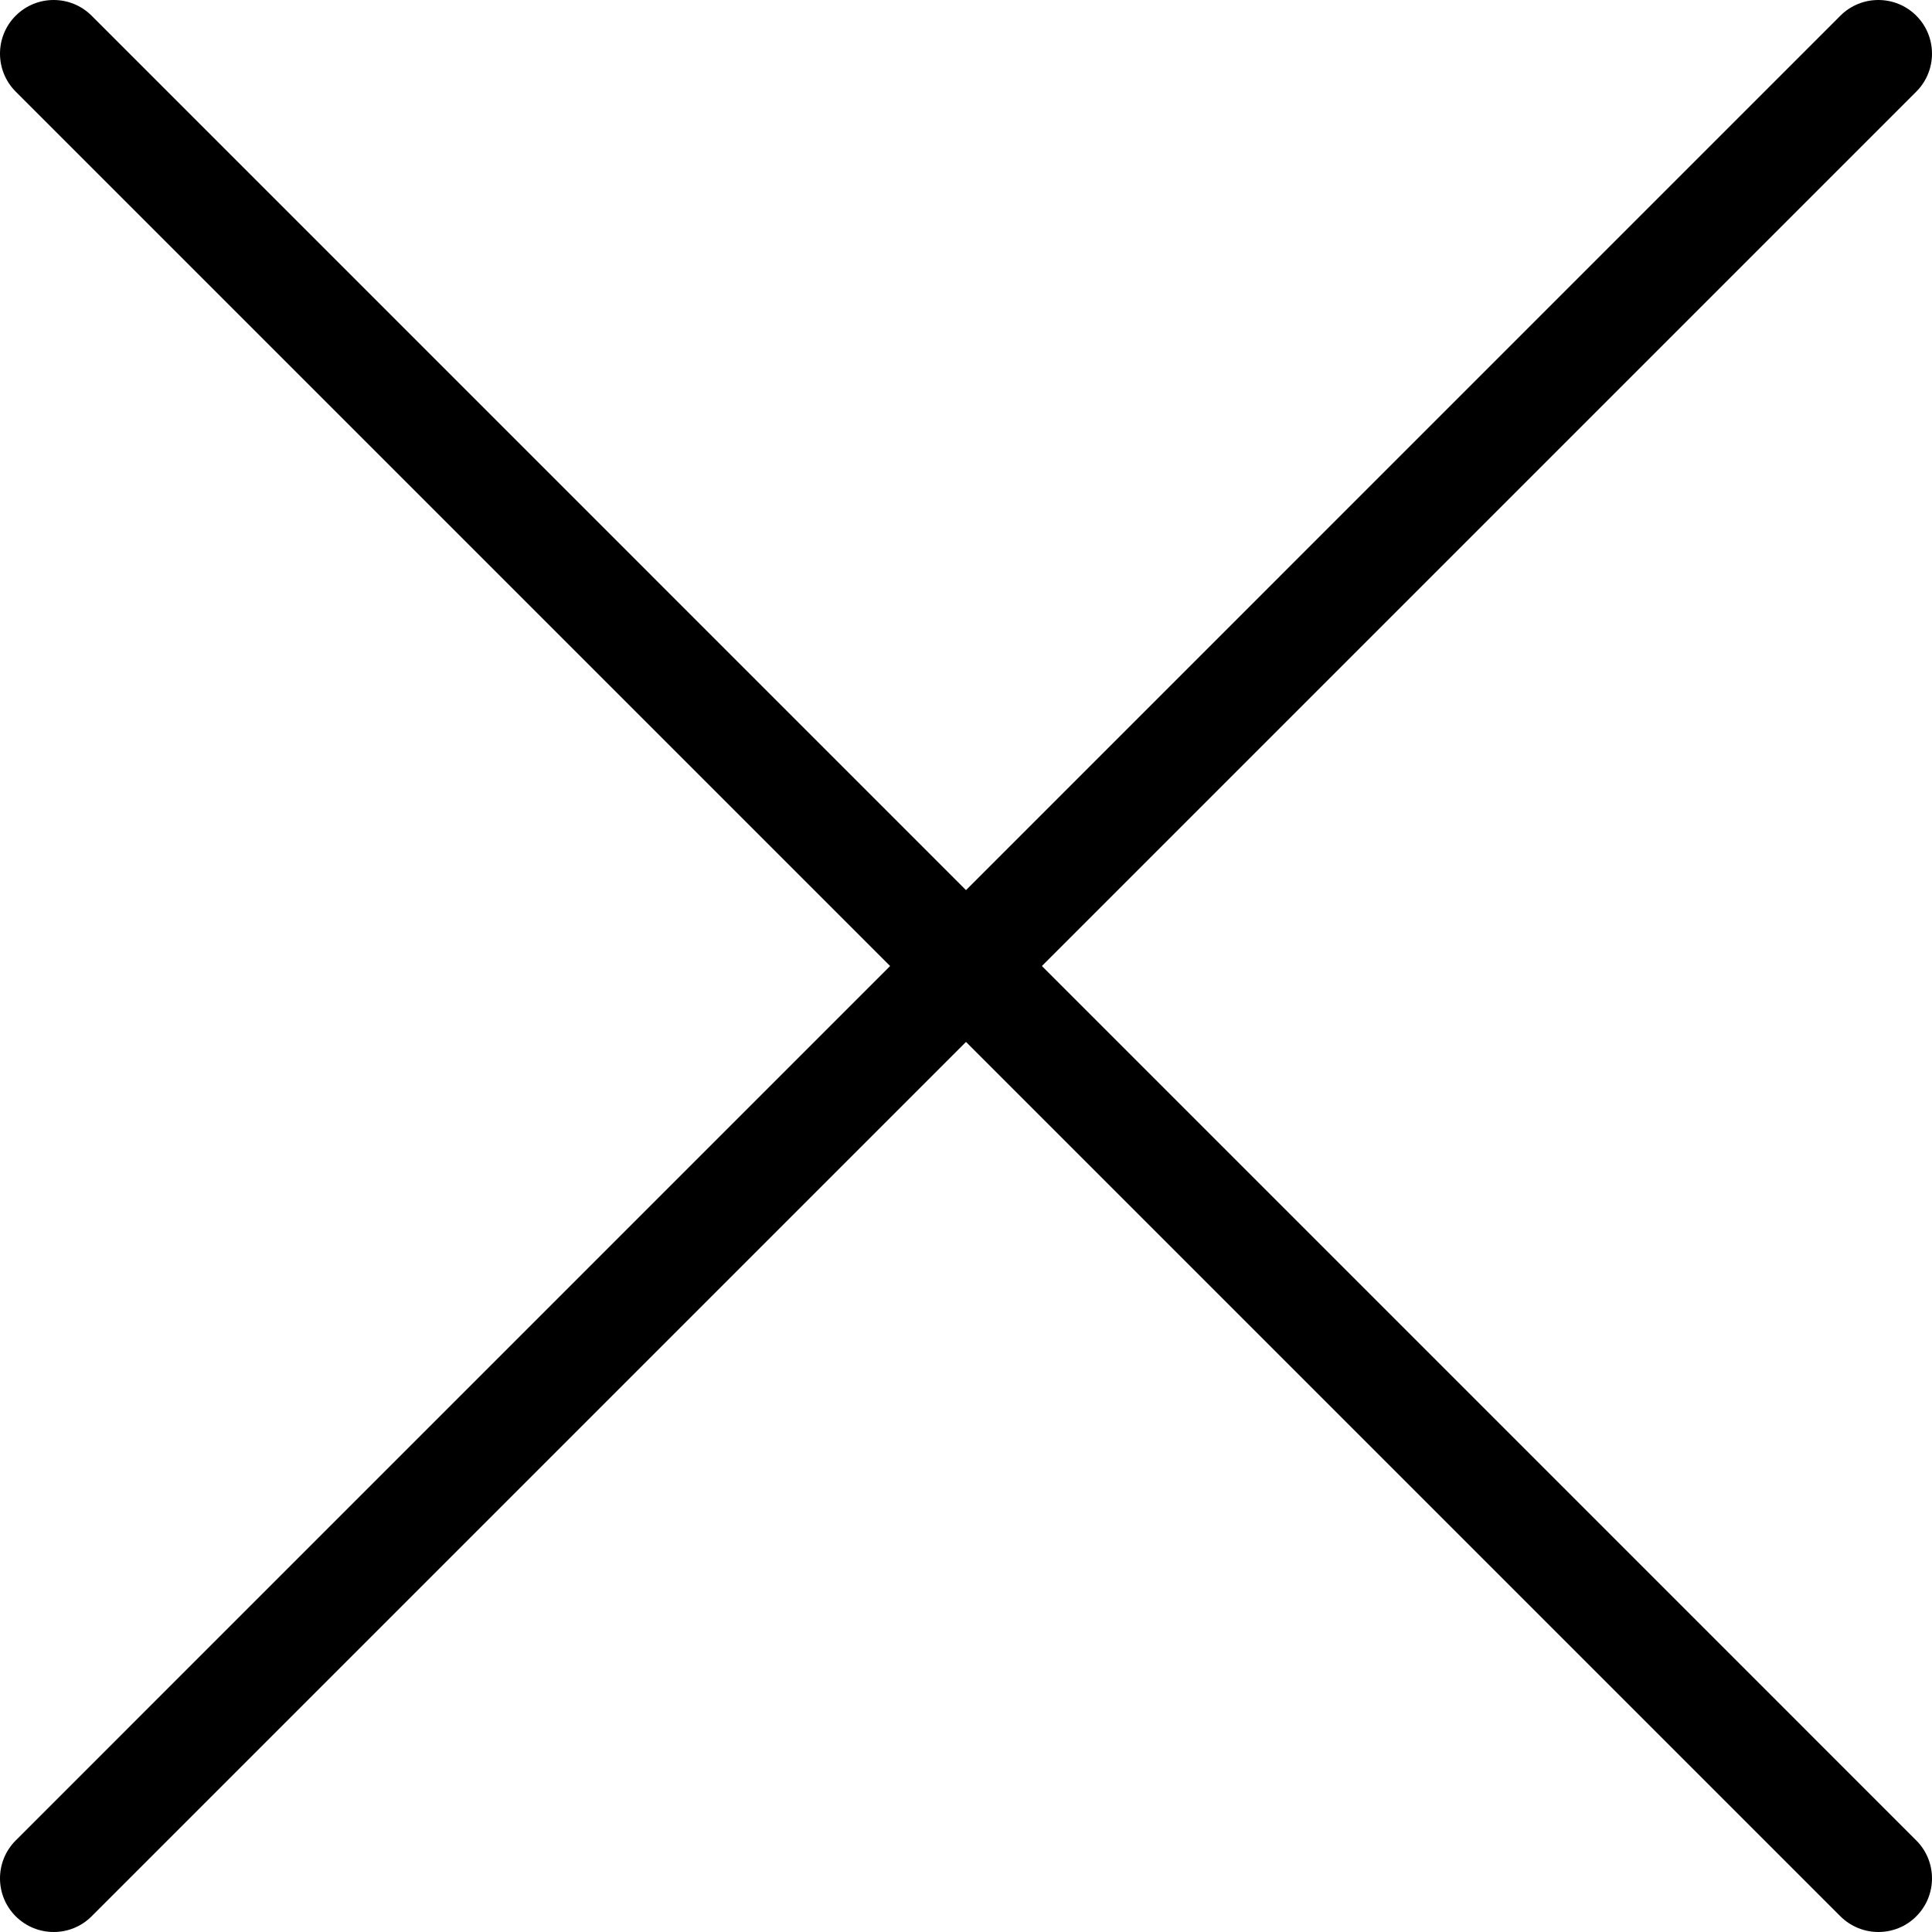 <?xml version="1.0" encoding="UTF-8"?>
<svg width="24px" height="24px" viewBox="0 0 24 24" version="1.1" xmlns="http://www.w3.org/2000/svg" xmlns:xlink="http://www.w3.org/1999/xlink">
    <!-- Generator: sketchtool 48.2 (47327) - http://www.bohemiancoding.com/sketch -->
    <title>9B92E108-BB00-4F11-BC37-D0EC44777BD8</title>
    <desc>Created with sketchtool.</desc>
    <defs></defs>
    <g id="login_active" stroke="none" stroke-width="1" fill="none" fill-rule="evenodd" transform="translate(-1227, -223)">
        <g id="close" transform="translate(1227, 223)" fill="#000000" fill-rule="nonzero">
            <path d="M23.805,22.863 L1.138,0.195 C0.878,-0.065 0.455,-0.065 0.195,0.195 C-0.065,0.455 -0.065,0.878 0.195,1.138 L22.862,23.805 C22.993,23.935 23.164,24 23.334,24 C23.505,24 23.676,23.935 23.805,23.805 C24.065,23.545 24.065,23.123 23.805,22.863 Z" id="Shape"></path>
            <path d="M23.805,0.195 C23.545,-0.065 23.122,-0.065 22.862,0.195 L0.195,22.863 C-0.065,23.123 -0.065,23.545 0.195,23.805 C0.326,23.935 0.496,24 0.667,24 C0.838,24 1.008,23.935 1.138,23.805 L23.805,1.138 C24.065,0.878 24.065,0.455 23.805,0.195 Z" id="Shape"></path>
        </g>
    </g>
</svg>